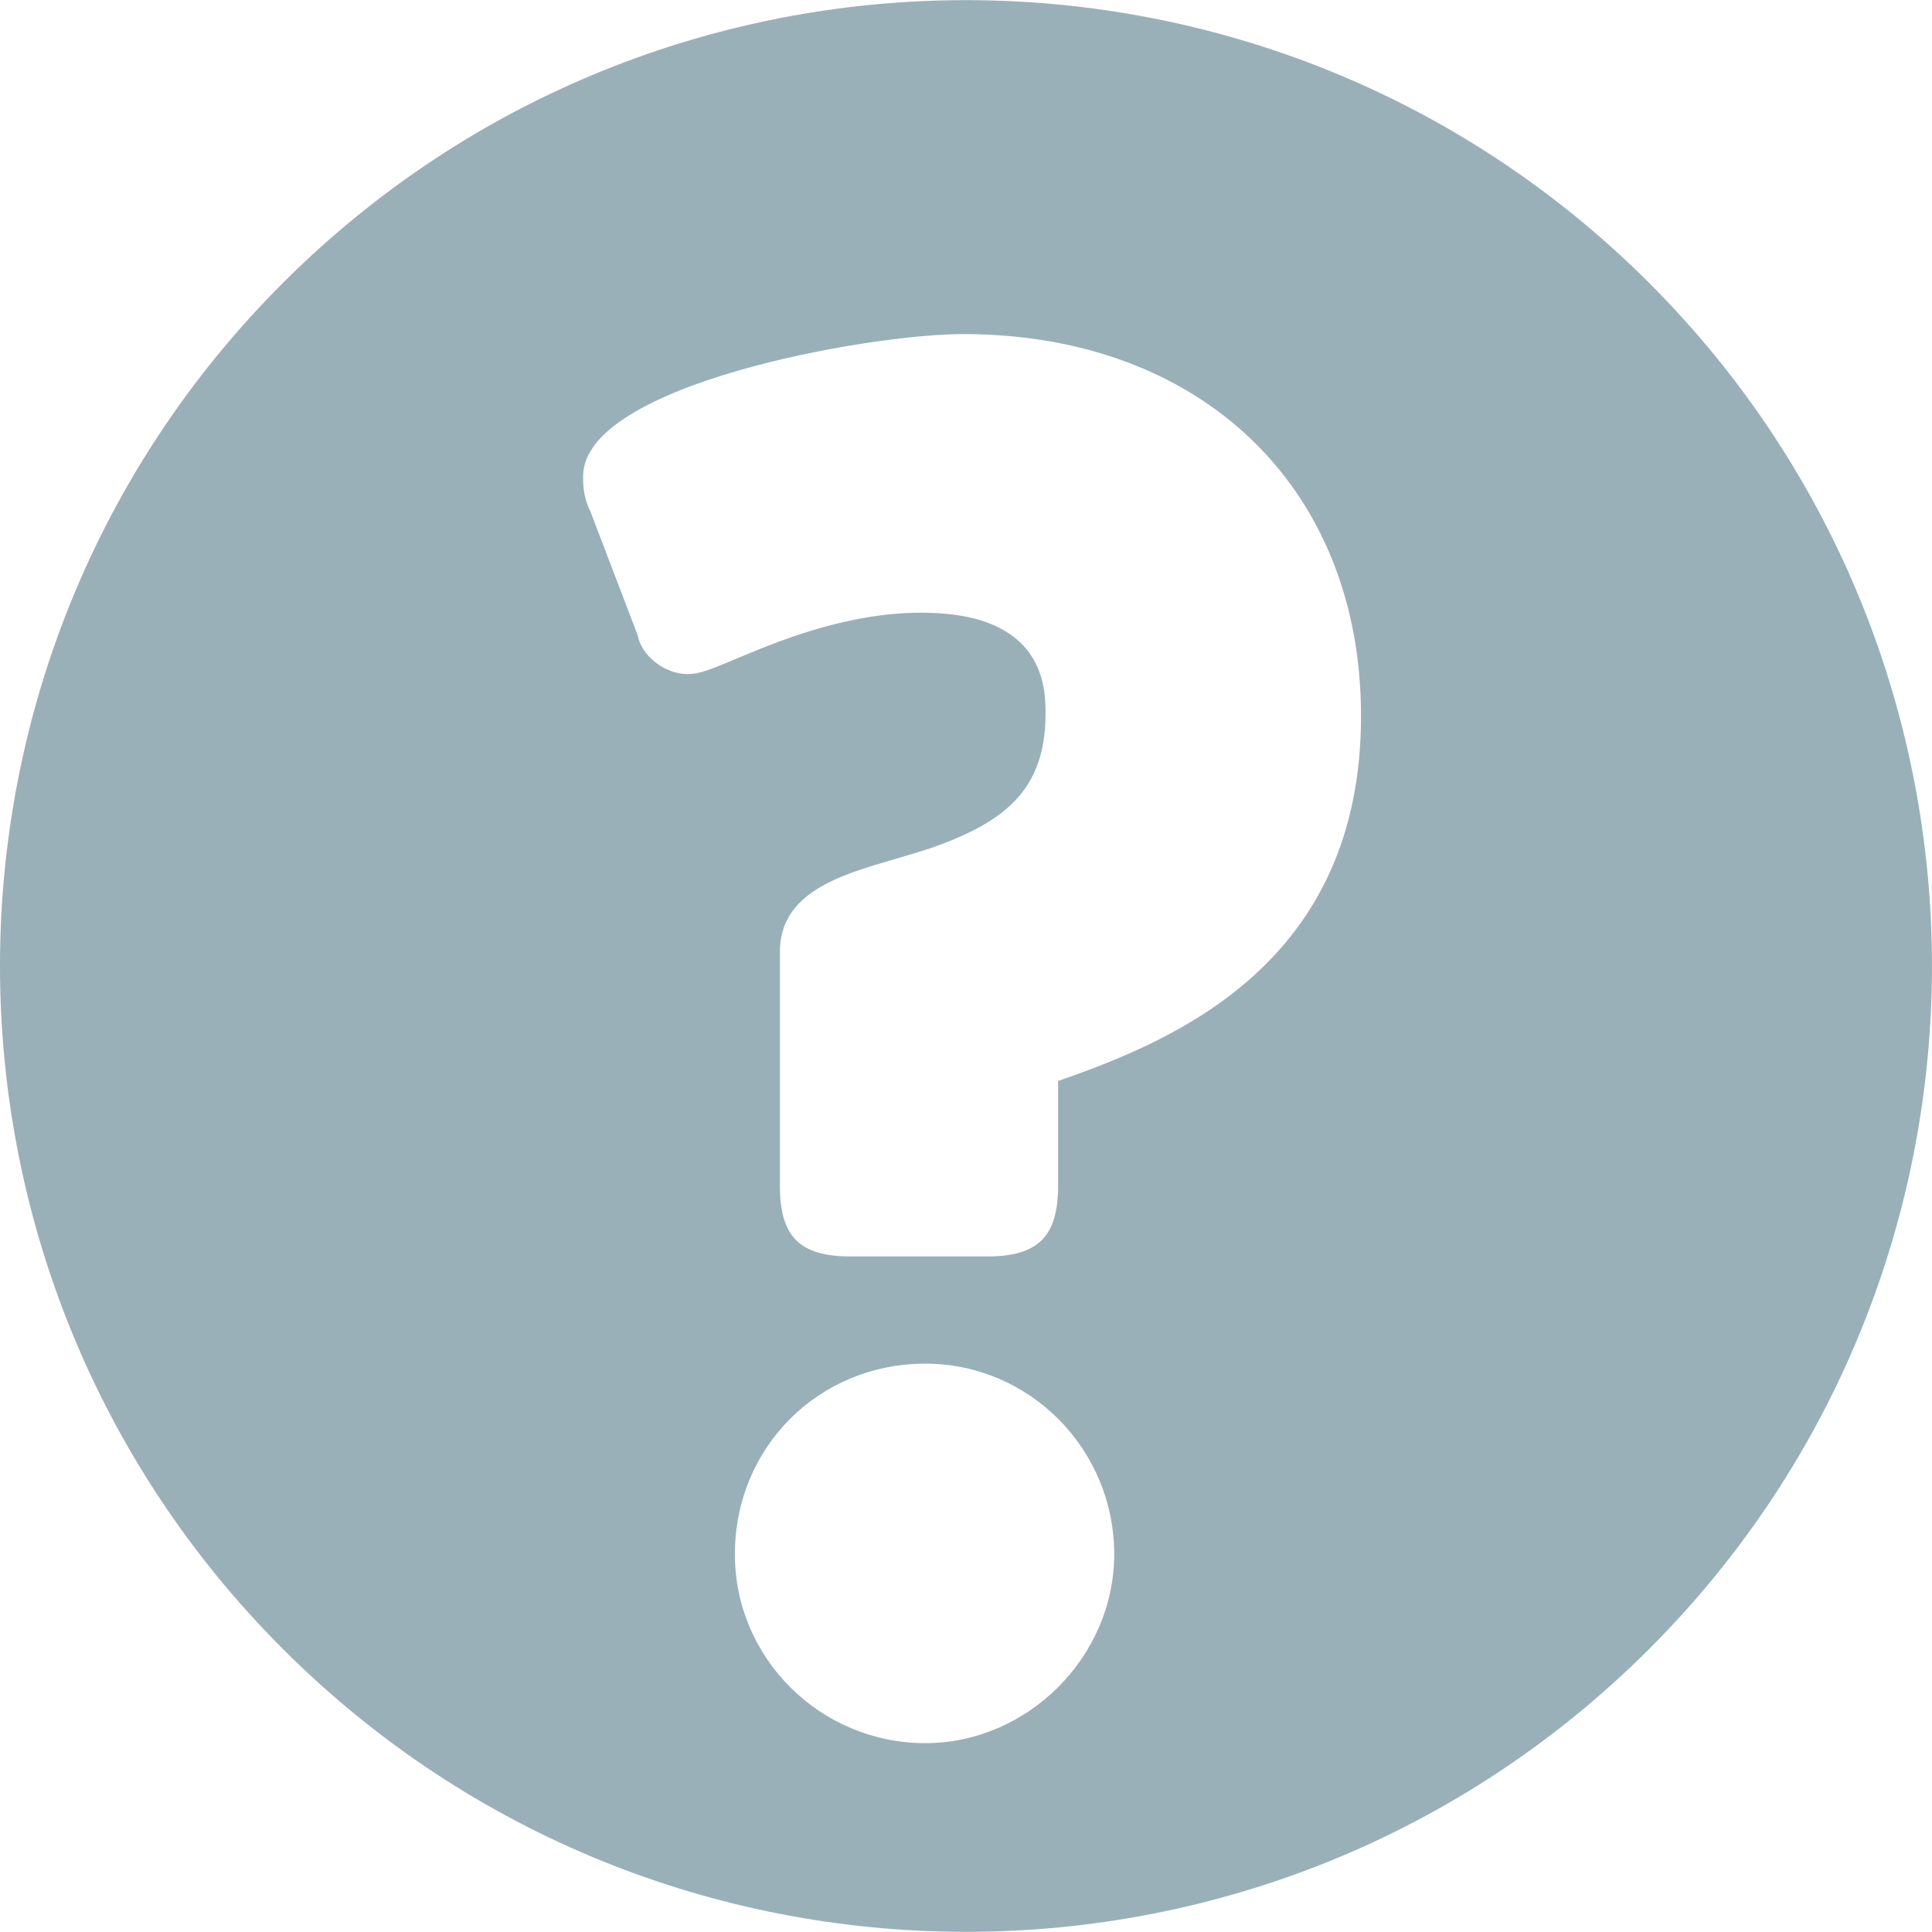 <svg width="24" height="24" viewBox="0 0 24 24" fill="none" xmlns="http://www.w3.org/2000/svg">
  <g clip-path="url(#clip0)">
    <path d="M20.486 3.514C15.799 -1.169 8.201 -1.169 3.515 3.514C-1.172 8.197 -1.172 15.799 3.515 20.485C5.854 22.824 8.919 23.994 11.985 23.998H12.018C15.084 23.994 18.148 22.822 20.486 20.485C25.171 15.802 25.171 8.197 20.486 3.514ZM11.495 21.654C10.192 21.654 9.129 20.601 9.129 19.308C9.129 17.98 10.168 16.94 11.495 16.94C12.789 16.94 13.841 18.001 13.841 19.308C13.841 20.579 12.767 21.654 11.495 21.654ZM13.144 13.428V14.728C13.144 15.361 12.897 15.608 12.262 15.608H10.566C9.932 15.608 9.688 15.361 9.688 14.728V11.823C9.688 11.088 10.439 10.869 11.103 10.676C11.266 10.628 11.434 10.579 11.597 10.524C12.457 10.214 12.988 9.829 12.988 8.869C12.988 8.557 12.988 7.611 11.45 7.611C10.501 7.611 9.639 7.976 9.125 8.192C8.834 8.313 8.69 8.374 8.543 8.374C8.247 8.374 7.965 8.136 7.922 7.892L7.332 6.348C7.244 6.169 7.244 6.028 7.244 5.915C7.244 4.778 10.787 4.15 11.962 4.15C14.92 4.15 16.907 6.056 16.907 8.893C16.909 11.959 14.605 12.921 13.144 13.428Z" fill="#9AB0B8"/>
  </g>
  <defs>
    <clipPath id="clip0">
      <rect width="24" height="24" fill="white"/>
    </clipPath>
  </defs>
</svg>
